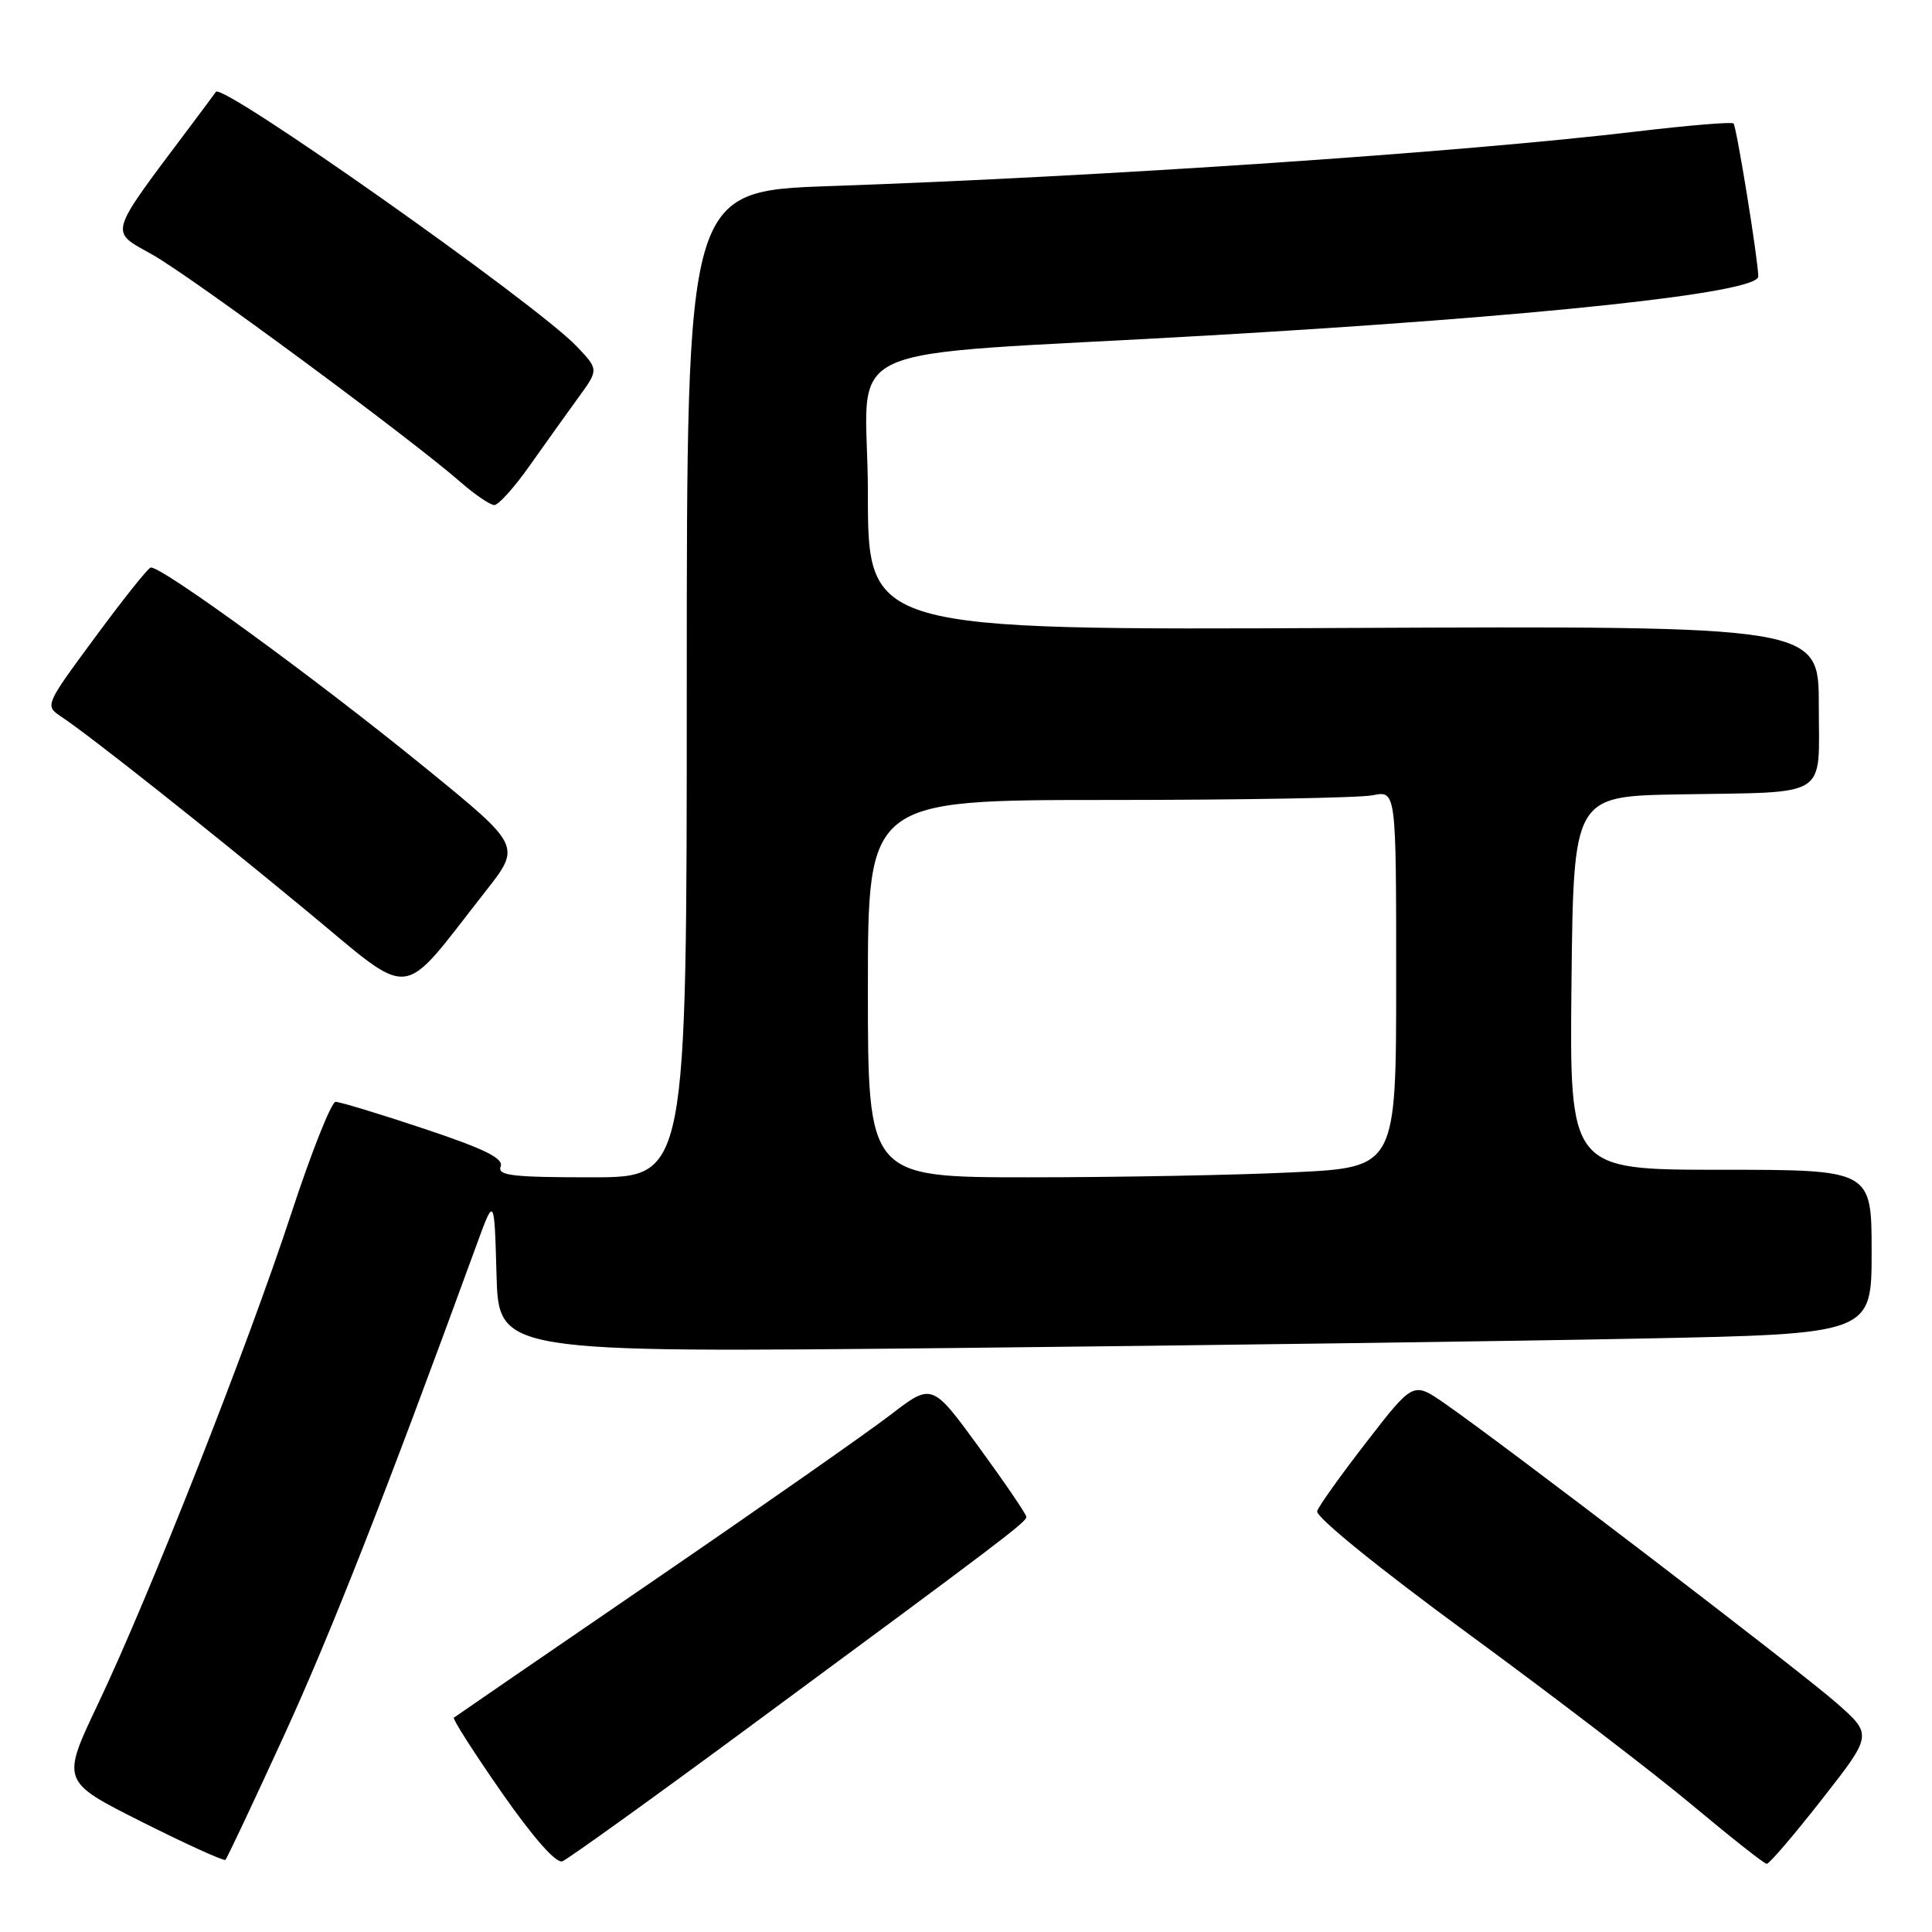 <?xml version="1.0" encoding="UTF-8" standalone="no"?>
<!DOCTYPE svg PUBLIC "-//W3C//DTD SVG 1.1//EN" "http://www.w3.org/Graphics/SVG/1.1/DTD/svg11.dtd" >
<svg xmlns="http://www.w3.org/2000/svg" xmlns:xlink="http://www.w3.org/1999/xlink" version="1.1" viewBox="0 0 256 256">
 <g >
 <path fill="currentColor"
d=" M 37.63 229.98 C 43.89 216.32 51.14 197.85 63.13 165.00 C 65.50 158.50 65.50 158.50 65.79 168.87 C 66.07 179.24 66.07 179.24 126.29 178.62 C 159.40 178.27 200.34 177.71 217.25 177.37 C 248.00 176.76 248.00 176.76 248.00 165.88 C 248.00 155.00 248.00 155.00 227.98 155.00 C 207.97 155.00 207.97 155.00 208.23 130.25 C 208.50 105.50 208.50 105.50 222.50 105.26 C 242.67 104.91 241.00 105.97 241.00 93.45 C 241.00 82.93 241.00 82.93 178.00 83.21 C 115.00 83.50 115.00 83.50 115.00 65.34 C 115.00 44.58 108.89 47.41 160.00 44.46 C 204.02 41.92 233.02 38.81 232.98 36.63 C 232.95 34.32 230.10 16.77 229.70 16.36 C 229.47 16.13 223.70 16.61 216.89 17.42 C 193.74 20.18 146.22 23.40 109.92 24.66 C 91.00 25.32 91.00 25.32 91.00 90.66 C 91.00 156.00 91.00 156.00 78.39 156.00 C 67.85 156.00 65.88 155.77 66.34 154.56 C 66.75 153.49 64.22 152.24 56.19 149.56 C 50.31 147.60 45.04 146.00 44.47 146.00 C 43.91 146.00 41.27 152.64 38.61 160.75 C 32.80 178.45 19.75 211.57 12.99 225.77 C 8.11 236.04 8.11 236.04 18.80 241.41 C 24.69 244.37 29.67 246.63 29.87 246.44 C 30.08 246.24 33.57 238.84 37.63 229.98 Z  M 99.17 228.91 C 132.67 204.20 136.00 201.68 136.00 201.00 C 136.00 200.66 133.19 196.53 129.75 191.81 C 123.50 183.24 123.50 183.24 118.00 187.47 C 114.97 189.80 100.80 199.72 86.50 209.51 C 72.20 219.30 60.34 227.44 60.14 227.60 C 59.94 227.76 62.79 232.22 66.48 237.52 C 70.67 243.52 73.69 246.95 74.52 246.63 C 75.24 246.35 86.34 238.38 99.17 228.91 Z  M 241.41 238.43 C 248.12 229.86 248.12 229.86 243.38 225.68 C 238.59 221.45 198.98 191.18 191.38 185.93 C 187.26 183.08 187.26 183.08 181.11 191.02 C 177.72 195.39 174.76 199.53 174.53 200.23 C 174.29 200.97 182.61 207.73 194.53 216.46 C 205.76 224.69 219.12 234.91 224.22 239.18 C 229.33 243.45 233.77 246.96 234.10 246.97 C 234.43 246.99 237.72 243.14 241.41 238.43 Z  M 64.35 118.09 C 69.06 112.09 69.06 112.09 56.43 101.80 C 42.02 90.04 21.09 74.79 19.95 75.21 C 19.53 75.37 16.20 79.55 12.56 84.50 C 5.92 93.50 5.92 93.50 8.17 95.00 C 11.95 97.52 26.81 109.28 40.47 120.56 C 55.09 132.63 52.73 132.87 64.35 118.09 Z  M 70.18 61.71 C 72.20 58.85 75.09 54.81 76.60 52.73 C 79.34 48.97 79.34 48.97 76.42 45.90 C 71.08 40.28 29.45 10.91 28.61 12.17 C 28.49 12.35 27.04 14.30 25.39 16.50 C 14.13 31.51 14.44 30.49 20.24 33.77 C 25.46 36.72 54.30 58.01 61.00 63.86 C 62.92 65.54 64.95 66.92 65.50 66.92 C 66.05 66.92 68.16 64.58 70.18 61.71 Z  M 115.00 131.00 C 115.00 106.00 115.00 106.00 146.88 106.00 C 164.41 106.00 180.16 105.72 181.88 105.38 C 185.00 104.75 185.00 104.75 185.00 129.72 C 185.00 154.69 185.00 154.69 171.34 155.34 C 163.83 155.71 148.08 156.00 136.34 156.00 C 115.00 156.00 115.00 156.00 115.00 131.00 Z "/>
</g>
</svg>